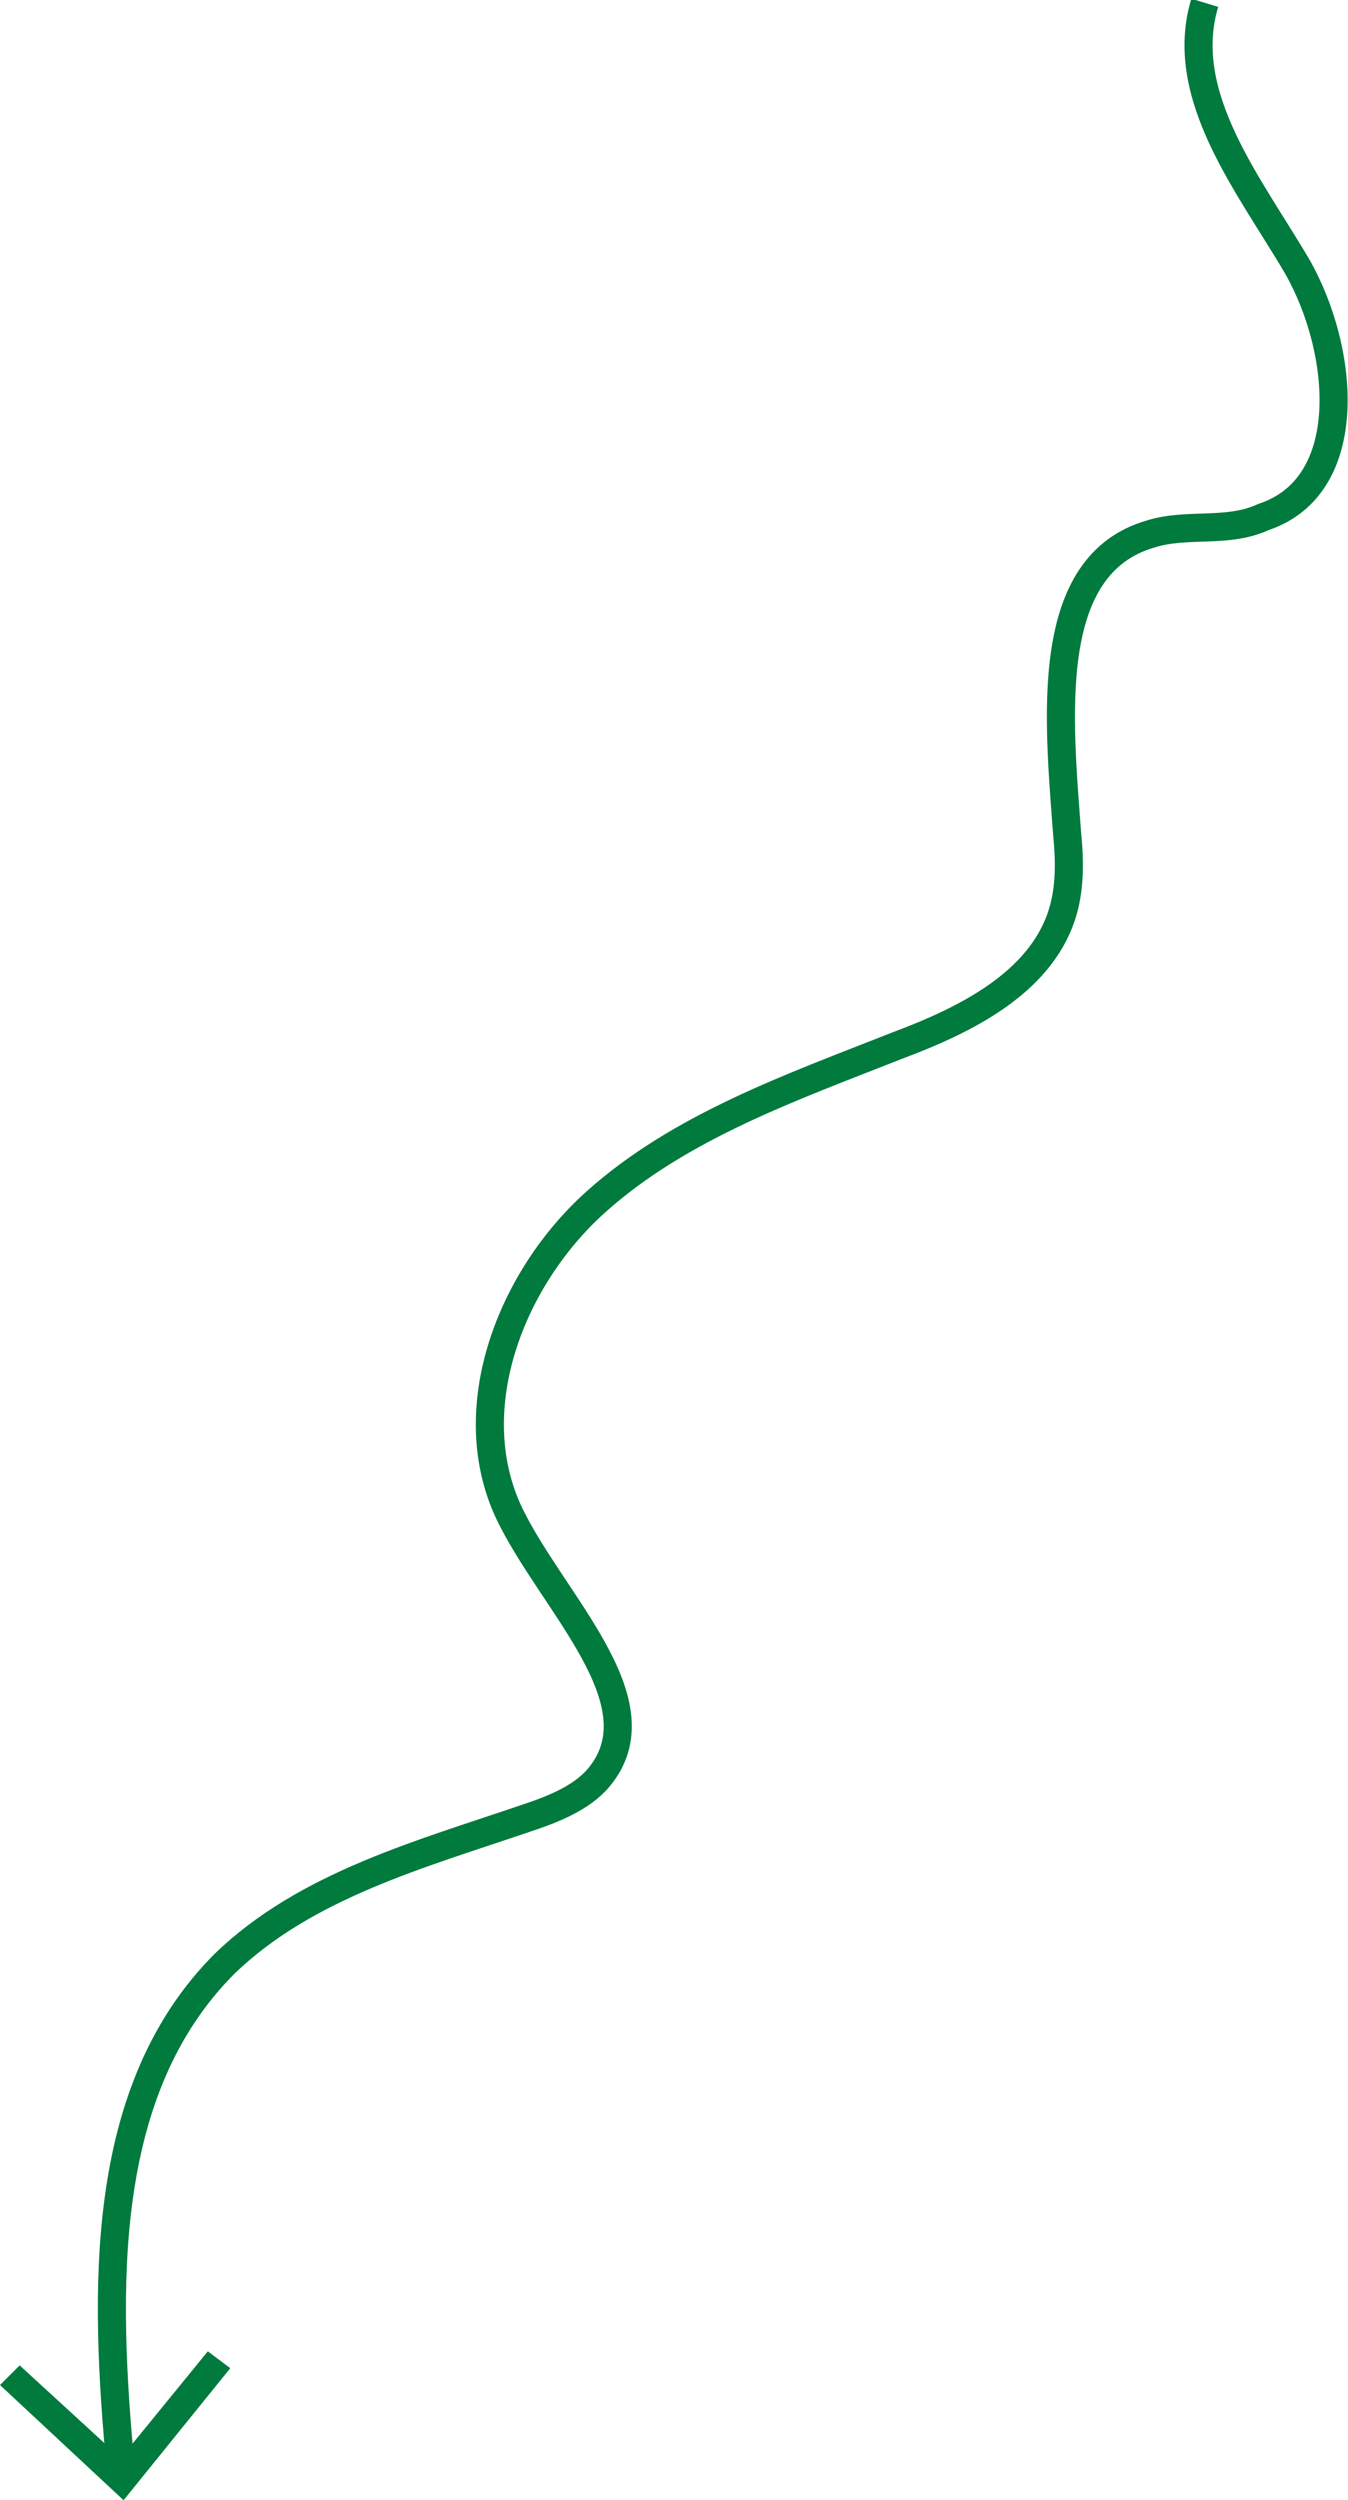 <?xml version="1.0" encoding="utf-8"?>
<!-- Generator: Adobe Illustrator 25.1.0, SVG Export Plug-In . SVG Version: 6.00 Build 0)  -->
<svg version="1.1" id="Layer_1" xmlns="http://www.w3.org/2000/svg" xmlns:xlink="http://www.w3.org/1999/xlink" x="0px" y="0px"
	 viewBox="0 0 48 89" style="enable-background:new 0 0 48 89;" xml:space="preserve">
<style type="text/css">
	.st0{fill:none;stroke:#017A3D;stroke-miterlimit:10;}
	.st1{fill:#017A3D;}
</style>
<g>
	<g>
		<path class="st0" d="M42.9,0.1c-1,3.3,1.6,6.5,3.3,9.4c1.7,3,2.1,7.8-1.2,8.9C43.7,19,42.3,18.6,41,19c-3.9,1.1-3.3,6.6-3,10.7
			c0.1,1,0.1,2-0.2,2.9C37,35,34.4,36.3,32,37.2c-3.8,1.5-7.8,2.9-10.8,5.6c-3,2.7-4.8,7.3-3.1,11c1.5,3.2,5.5,6.8,3.2,9.5
			c-0.6,0.7-1.6,1.1-2.5,1.4C15,66,10.9,67.1,8,69.9c-4.5,4.5-4.3,11.6-3.7,18"/>
		<g>
			<polygon class="st1" points="0,84.9 0.7,84.2 4.3,87.5 7.4,83.7 8.2,84.3 4.4,89 			"/>
		</g>
	</g>
</g>
<g>
</g>
<g>
</g>
<g>
</g>
<g>
</g>
<g>
</g>
<g>
</g>
<g>
</g>
</svg>
